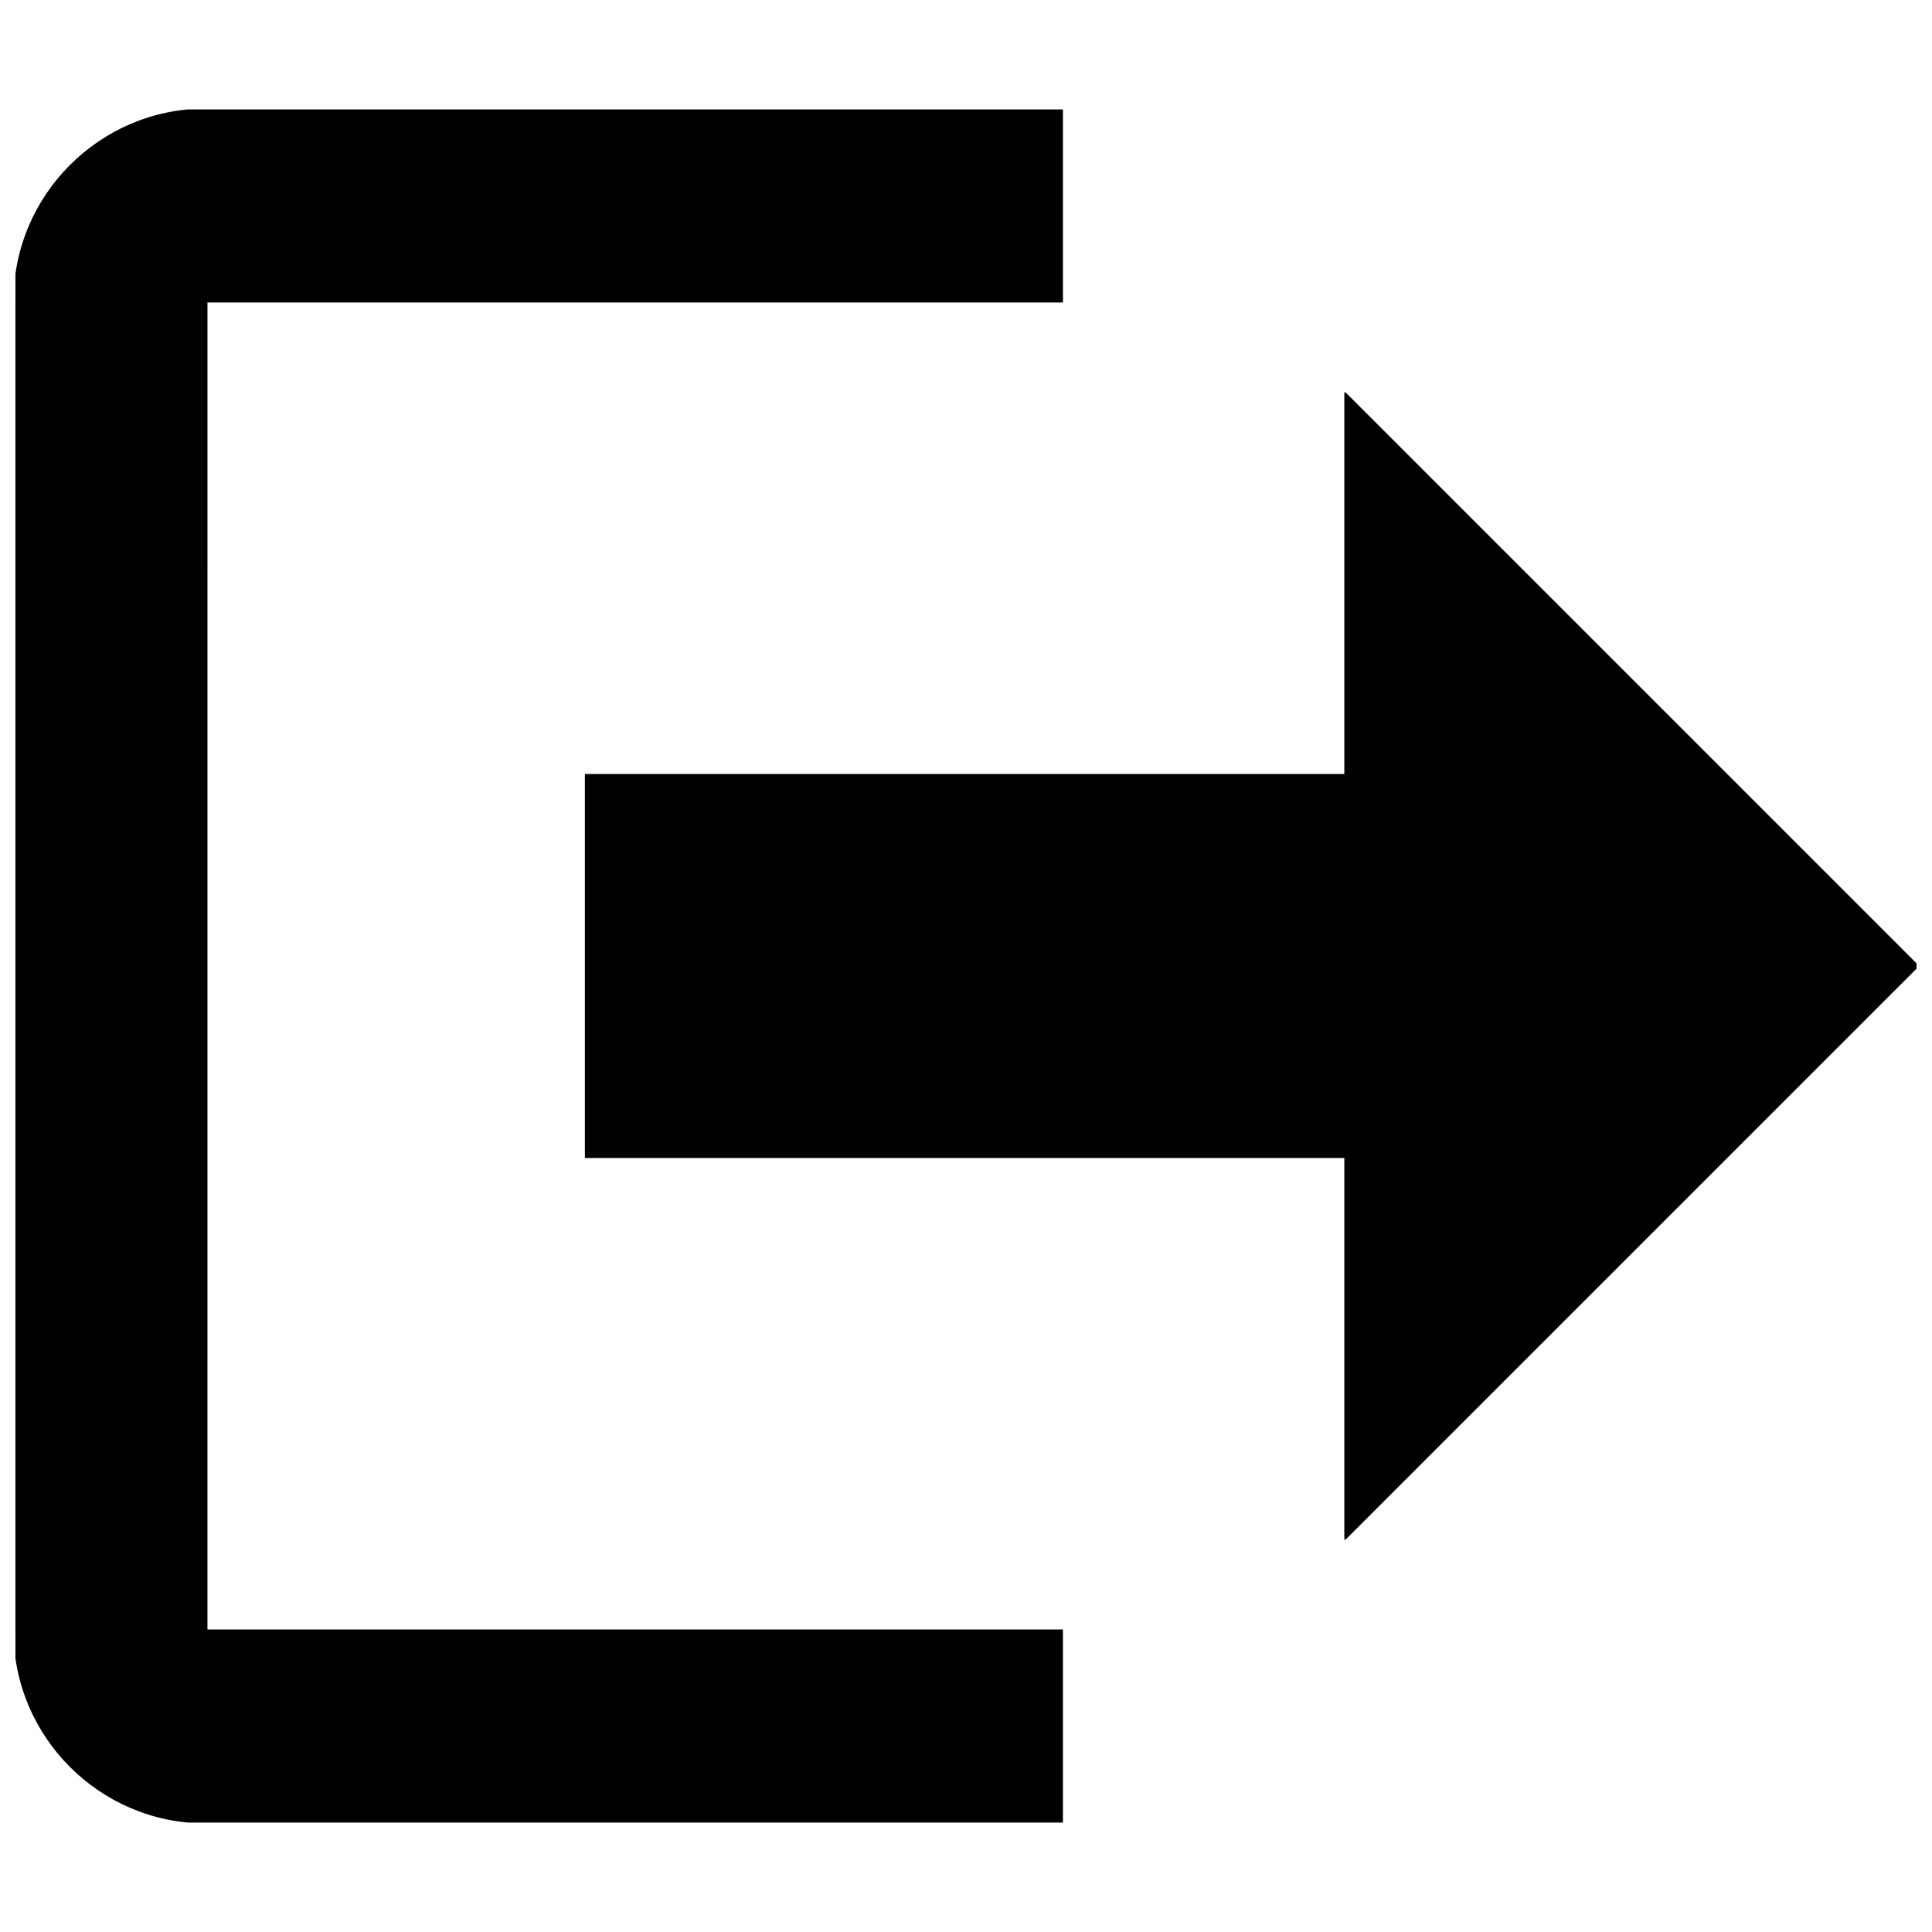 <svg id="svg" fill="36FFFF" stroke="36FFFF" width="200" height="200" version="1.1" viewBox="144 144 512 512" xmlns="http://www.w3.org/2000/svg">
    <g id="IconSvg_bgCarrier" stroke-width="0"></g>
    <g id="IconSvg_tracerCarrier" stroke-linecap="round" stroke-linejoin="round" stroke="#CCCCCC" stroke-width="0">
      <defs xmlns="http://www.w3.org/2000/svg">
  <clipPath id="b">
   <path d="m299 248h352.9v304h-352.9z"></path>
  </clipPath>
  <clipPath id="a">
   <path d="m148.09 173h277.91v454h-277.91z"></path>
  </clipPath>
 </defs>
<g xmlns="http://www.w3.org/2000/svg">
  <g clip-path="url(#b)">
   <path d="m651.9 400-151.14-151.14v100.76h-201.52v100.76h201.52v100.76z"></path>
  </g>
  <g clip-path="url(#a)">
   <path d="m198.48 223.66h226.71l-0.004-50.379h-226.71c-27.711 0-50.383 22.672-50.383 50.379v352.67c0 27.711 22.672 50.383 50.383 50.383h226.71v-50.383h-226.71z"></path>
  </g>
 </g>

      </g>
     <g id="IconSvg_iconCarrier">
      <defs xmlns="http://www.w3.org/2000/svg">
  <clipPath id="b">
   <path d="m299 248h352.9v304h-352.9z"></path>
  </clipPath>
  <clipPath id="a">
   <path d="m148.09 173h277.91v454h-277.91z"></path>
  </clipPath>
 </defs>
<g xmlns="http://www.w3.org/2000/svg">
  <g clip-path="url(#b)">
   <path d="m651.9 400-151.14-151.14v100.76h-201.52v100.76h201.52v100.76z"></path>
  </g>
  <g clip-path="url(#a)">
   <path d="m198.48 223.66h226.71l-0.004-50.379h-226.71c-27.711 0-50.383 22.672-50.383 50.379v352.67c0 27.711 22.672 50.383 50.383 50.383h226.71v-50.383h-226.71z"></path>
  </g>
 </g>

      </g>
      </svg>